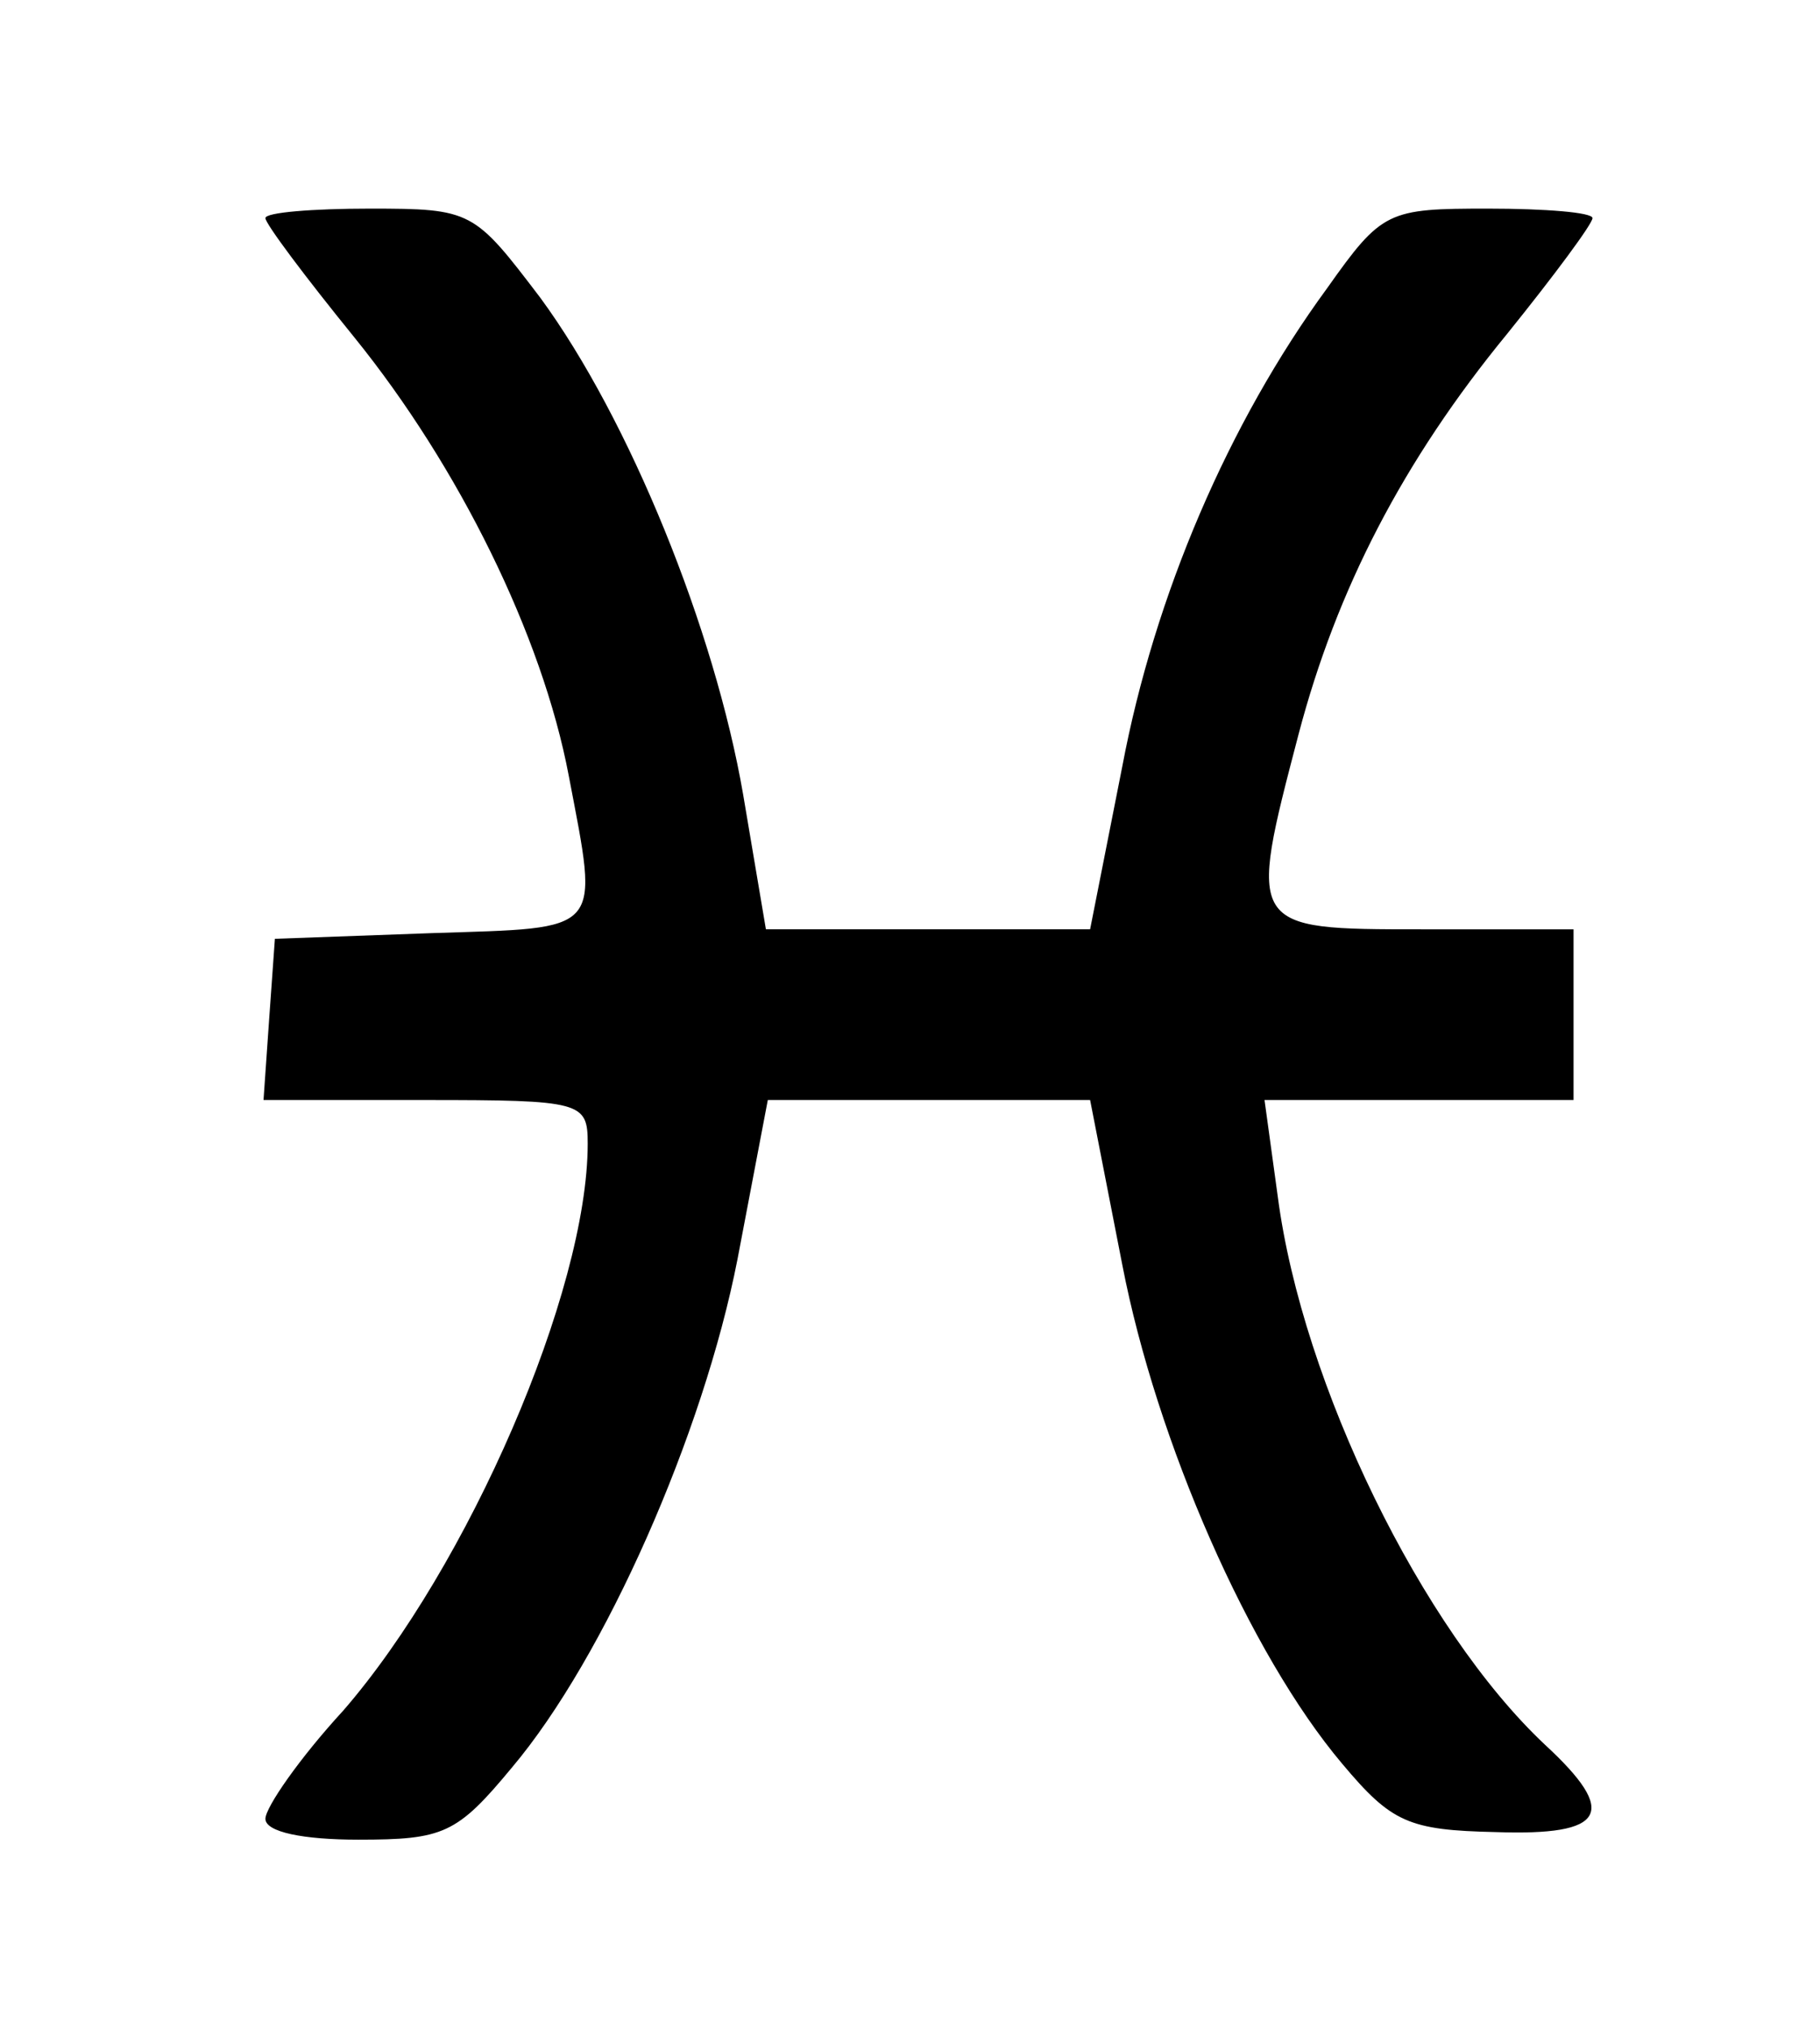 <?xml version="1.0" standalone="no"?>
<!DOCTYPE svg PUBLIC "-//W3C//DTD SVG 20010904//EN"
 "http://www.w3.org/TR/2001/REC-SVG-20010904/DTD/svg10.dtd">
<svg version="1.0" xmlns="http://www.w3.org/2000/svg"
 width="96pt" height="107pt" viewBox="0 0 96 107"
 preserveAspectRatio="xMidYMid meet">
<g transform="translate(0,107) scale(0.1,-0.1)"
fill="#000000" stroke="none">
<path d="M140 955 c0 -3 21 -31 47 -63 55 -68 99 -157 113 -231 16 -84 19 -80
-72 -83 l-83 -3 -3 -42 -3 -43 85 0 c83 0 86 -1 86 -23 0 -78 -63 -223 -129
-299 -23 -25 -41 -51 -41 -57 0 -7 20 -11 49 -11 45 0 52 3 81 38 49 58 101
176 119 268 l16 84 85 0 85 0 17 -87 c18 -93 67 -205 116 -263 26 -31 35 -35
81 -36 58 -2 65 10 26 46 -65 61 -128 190 -141 289 l-7 51 82 0 81 0 0 45 0
45 -80 0 c-92 0 -92 0 -65 103 20 76 55 144 110 211 25 31 45 58 45 61 0 3
-25 5 -55 5 -53 0 -56 -1 -85 -42 -52 -71 -91 -162 -108 -252 l-17 -86 -85 0
-86 0 -12 71 c-15 87 -60 198 -107 262 -35 46 -36 47 -90 47 -30 0 -55 -2 -55
-5z"/>
</g>
</svg>
